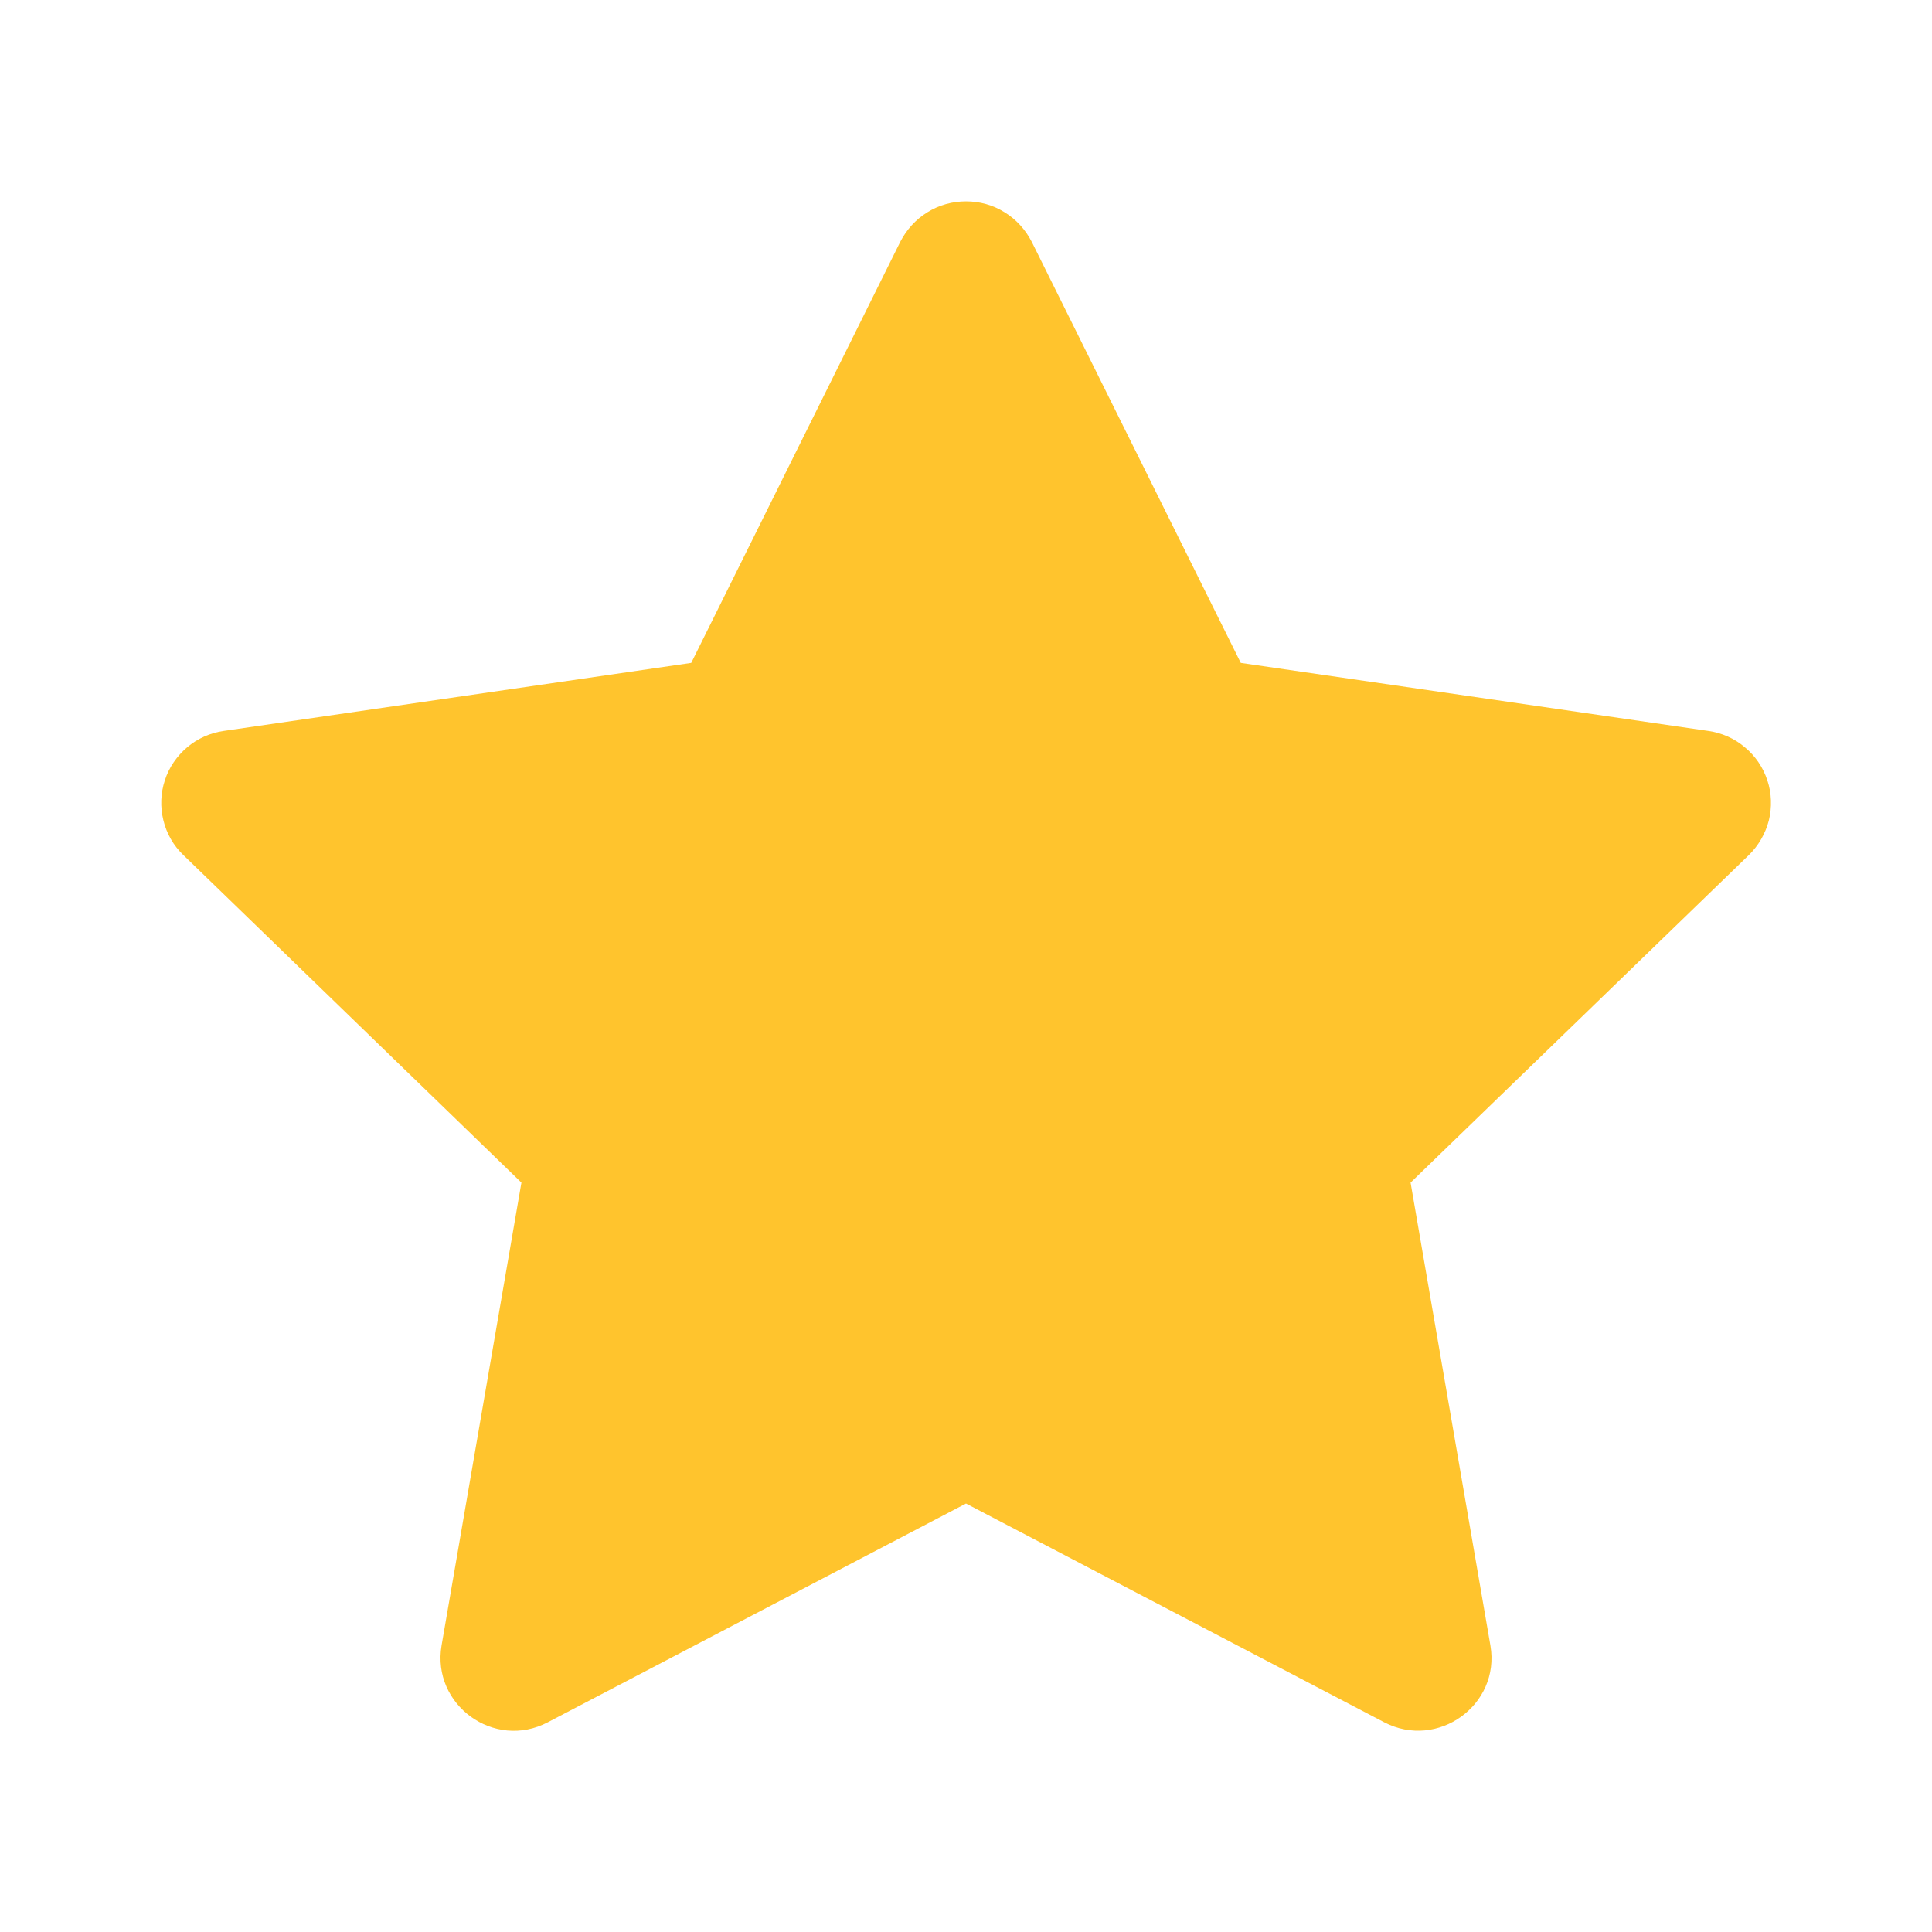 <svg width="9" height="9" viewBox="0 0 9 9" fill="none" xmlns="http://www.w3.org/2000/svg">
<path d="M3.22 3.088L4.194 1.126C4.223 1.07 4.266 1.022 4.32 0.989C4.374 0.955 4.437 0.938 4.5 0.938C4.564 0.938 4.626 0.955 4.68 0.989C4.734 1.022 4.777 1.07 4.806 1.126L5.78 3.088L7.958 3.405C8.021 3.414 8.08 3.44 8.128 3.481C8.177 3.521 8.213 3.575 8.233 3.635C8.253 3.695 8.255 3.76 8.24 3.822C8.224 3.883 8.192 3.939 8.147 3.983L6.571 5.509L6.943 7.666C6.99 7.942 6.698 8.153 6.448 8.023L4.5 7.004L2.552 8.023C2.302 8.154 2.01 7.942 2.057 7.665L2.429 5.509L0.854 3.983C0.808 3.939 0.776 3.883 0.761 3.821C0.746 3.76 0.748 3.695 0.768 3.635C0.787 3.575 0.824 3.522 0.872 3.481C0.921 3.44 0.979 3.414 1.042 3.405L3.22 3.088Z" fill="#FFC42D"/>
</svg>
